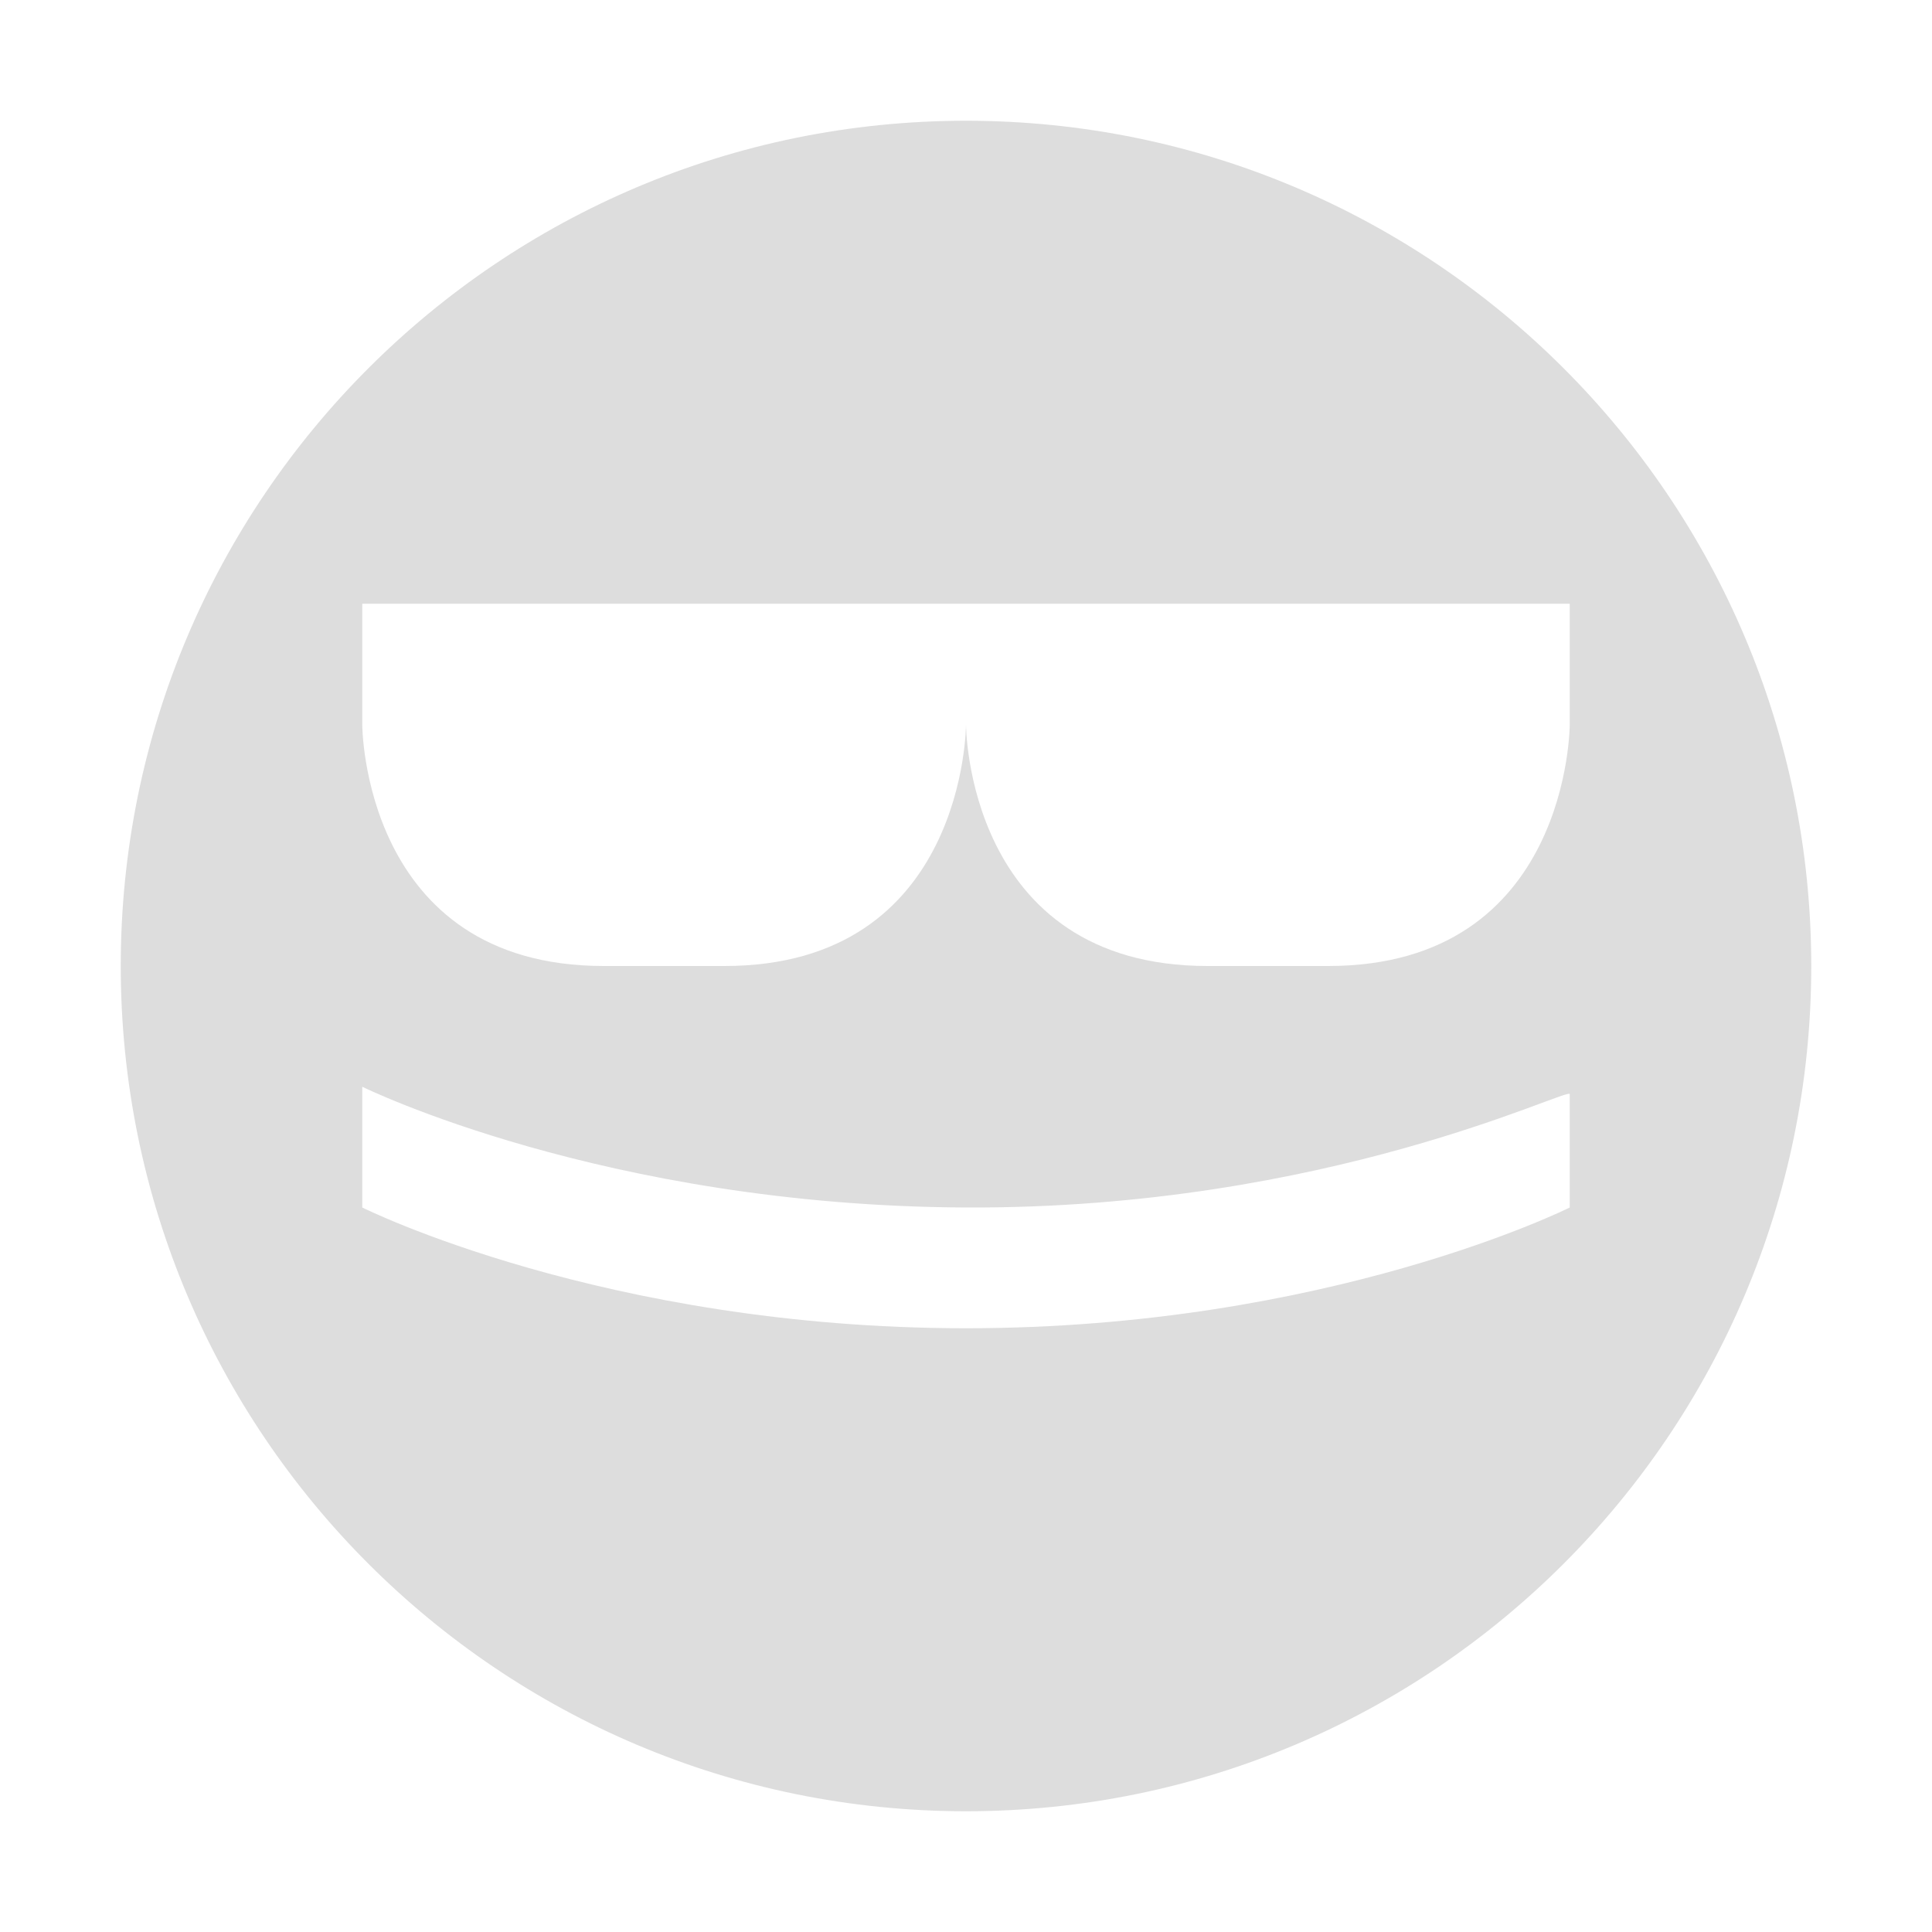 <?xml version='1.0' encoding='UTF-8' standalone='no'?>
<!-- Created with Inkscape (http://www.inkscape.org/) -->

<svg xmlns:cc='http://creativecommons.org/ns#' xmlns:dc='http://purl.org/dc/elements/1.1/' sodipodi:docname='face-cool-symbolic.svg' height='16' id='svg7384' xmlns:inkscape='http://www.inkscape.org/namespaces/inkscape' xmlns:rdf='http://www.w3.org/1999/02/22-rdf-syntax-ns#' xmlns:sodipodi='http://sodipodi.sourceforge.net/DTD/sodipodi-0.dtd' style='enable-background:new' xmlns:svg='http://www.w3.org/2000/svg' inkscape:version='0.48.4 r9939' version='1.1' width='16' xmlns='http://www.w3.org/2000/svg'>
  <sodipodi:namedview inkscape:bbox-nodes='false' inkscape:bbox-paths='true' bordercolor='#666666' borderlayer='false' borderopacity='1' inkscape:current-layer='g71291' inkscape:cx='202.96475' inkscape:cy='182.48447' gridtolerance='10' inkscape:guide-bbox='true' guidetolerance='10' id='namedview88' inkscape:object-nodes='false' inkscape:object-paths='false' objecttolerance='10' pagecolor='#333333' inkscape:pageopacity='1' inkscape:pageshadow='2' showborder='true' showgrid='false' showguides='true' inkscape:showpageshadow='true' inkscape:snap-bbox='true' inkscape:snap-bbox-midpoints='false' inkscape:snap-global='true' inkscape:snap-grids='true' inkscape:snap-nodes='true' inkscape:snap-others='false' inkscape:snap-to-guides='true' inkscape:window-height='711' inkscape:window-maximized='1' inkscape:window-width='1366' inkscape:window-x='0' inkscape:window-y='27' inkscape:zoom='1'>
    <inkscape:grid empspacing='2' enabled='true' id='grid4866' originx='-440px' originy='-220px' snapvisiblegridlinesonly='true' spacingx='1px' spacingy='1px' type='xygrid' visible='true'/>
  </sodipodi:namedview>
  <title id='title8473'>Moka Symbolic Icon Theme</title>
  <defs id='defs7386'>
    <filter inkscape:collect='always' color-interpolation-filters='sRGB' id='filter7554'>
      <feBlend inkscape:collect='always' id='feBlend7556' in2='BackgroundImage' mode='darken'/>
    </filter>
  </defs>
  <g inkscape:groupmode='layer' id='layer9' inkscape:label='status' style='display:inline' transform='translate(-681,3)'/>
  <g inkscape:groupmode='layer' id='layer10' inkscape:label='devices' style='display:inline;filter:url(#filter7554)' transform='translate(-681,3)'/>
  <g inkscape:groupmode='layer' id='layer1' inkscape:label='places' style='display:inline' transform='translate(-440,-614)'/>
  <g inkscape:groupmode='layer' id='layer14' inkscape:label='mimetypes' style='display:inline' transform='translate(-681,3)'/>
  <g inkscape:groupmode='layer' id='layer15' inkscape:label='emblems' style='display:inline' transform='translate(-681,3)'/>
  <g inkscape:groupmode='layer' id='g71291' inkscape:label='emotes' style='display:inline' transform='translate(-681,3)'>
    <path inkscape:connector-curvature='0' d='m 689,-2 c -3.866,0 -7,3.134 -7,7 0,3.866 3.134,7 7,7 3.866,0 7,-3.134 7,-7 0,-3.866 -3.134,-7 -7,-7 z m -5,4 3,0 2,0 2,0 3,0 0,1 c 0,0 0,2 -2,2 l -1,0 c -2,0 -2,-2 -2,-2 0,0 0,2 -2,2 l -1,0 c -2,0 -2,-2 -2,-2 z m 0,4 c 0,0 2,0.987 5,1 3,0.013 5,-1.007 5,-0.938 l 0,0.938 c 0,0 -2,1 -5,1 -3,0 -5,-1 -5,-1 z' id='path6425' sodipodi:nodetypes='sssssccccccscccsccccccscc' style='fill:#dddddd;fill-opacity:1;stroke:none'/>
    
  </g>
  <g inkscape:groupmode='layer' id='g4953' inkscape:label='categories' style='display:inline' transform='translate(-681,3)'/>
  <g inkscape:groupmode='layer' id='layer12' inkscape:label='actions' style='display:inline' transform='translate(-681,3)'/>
</svg>
